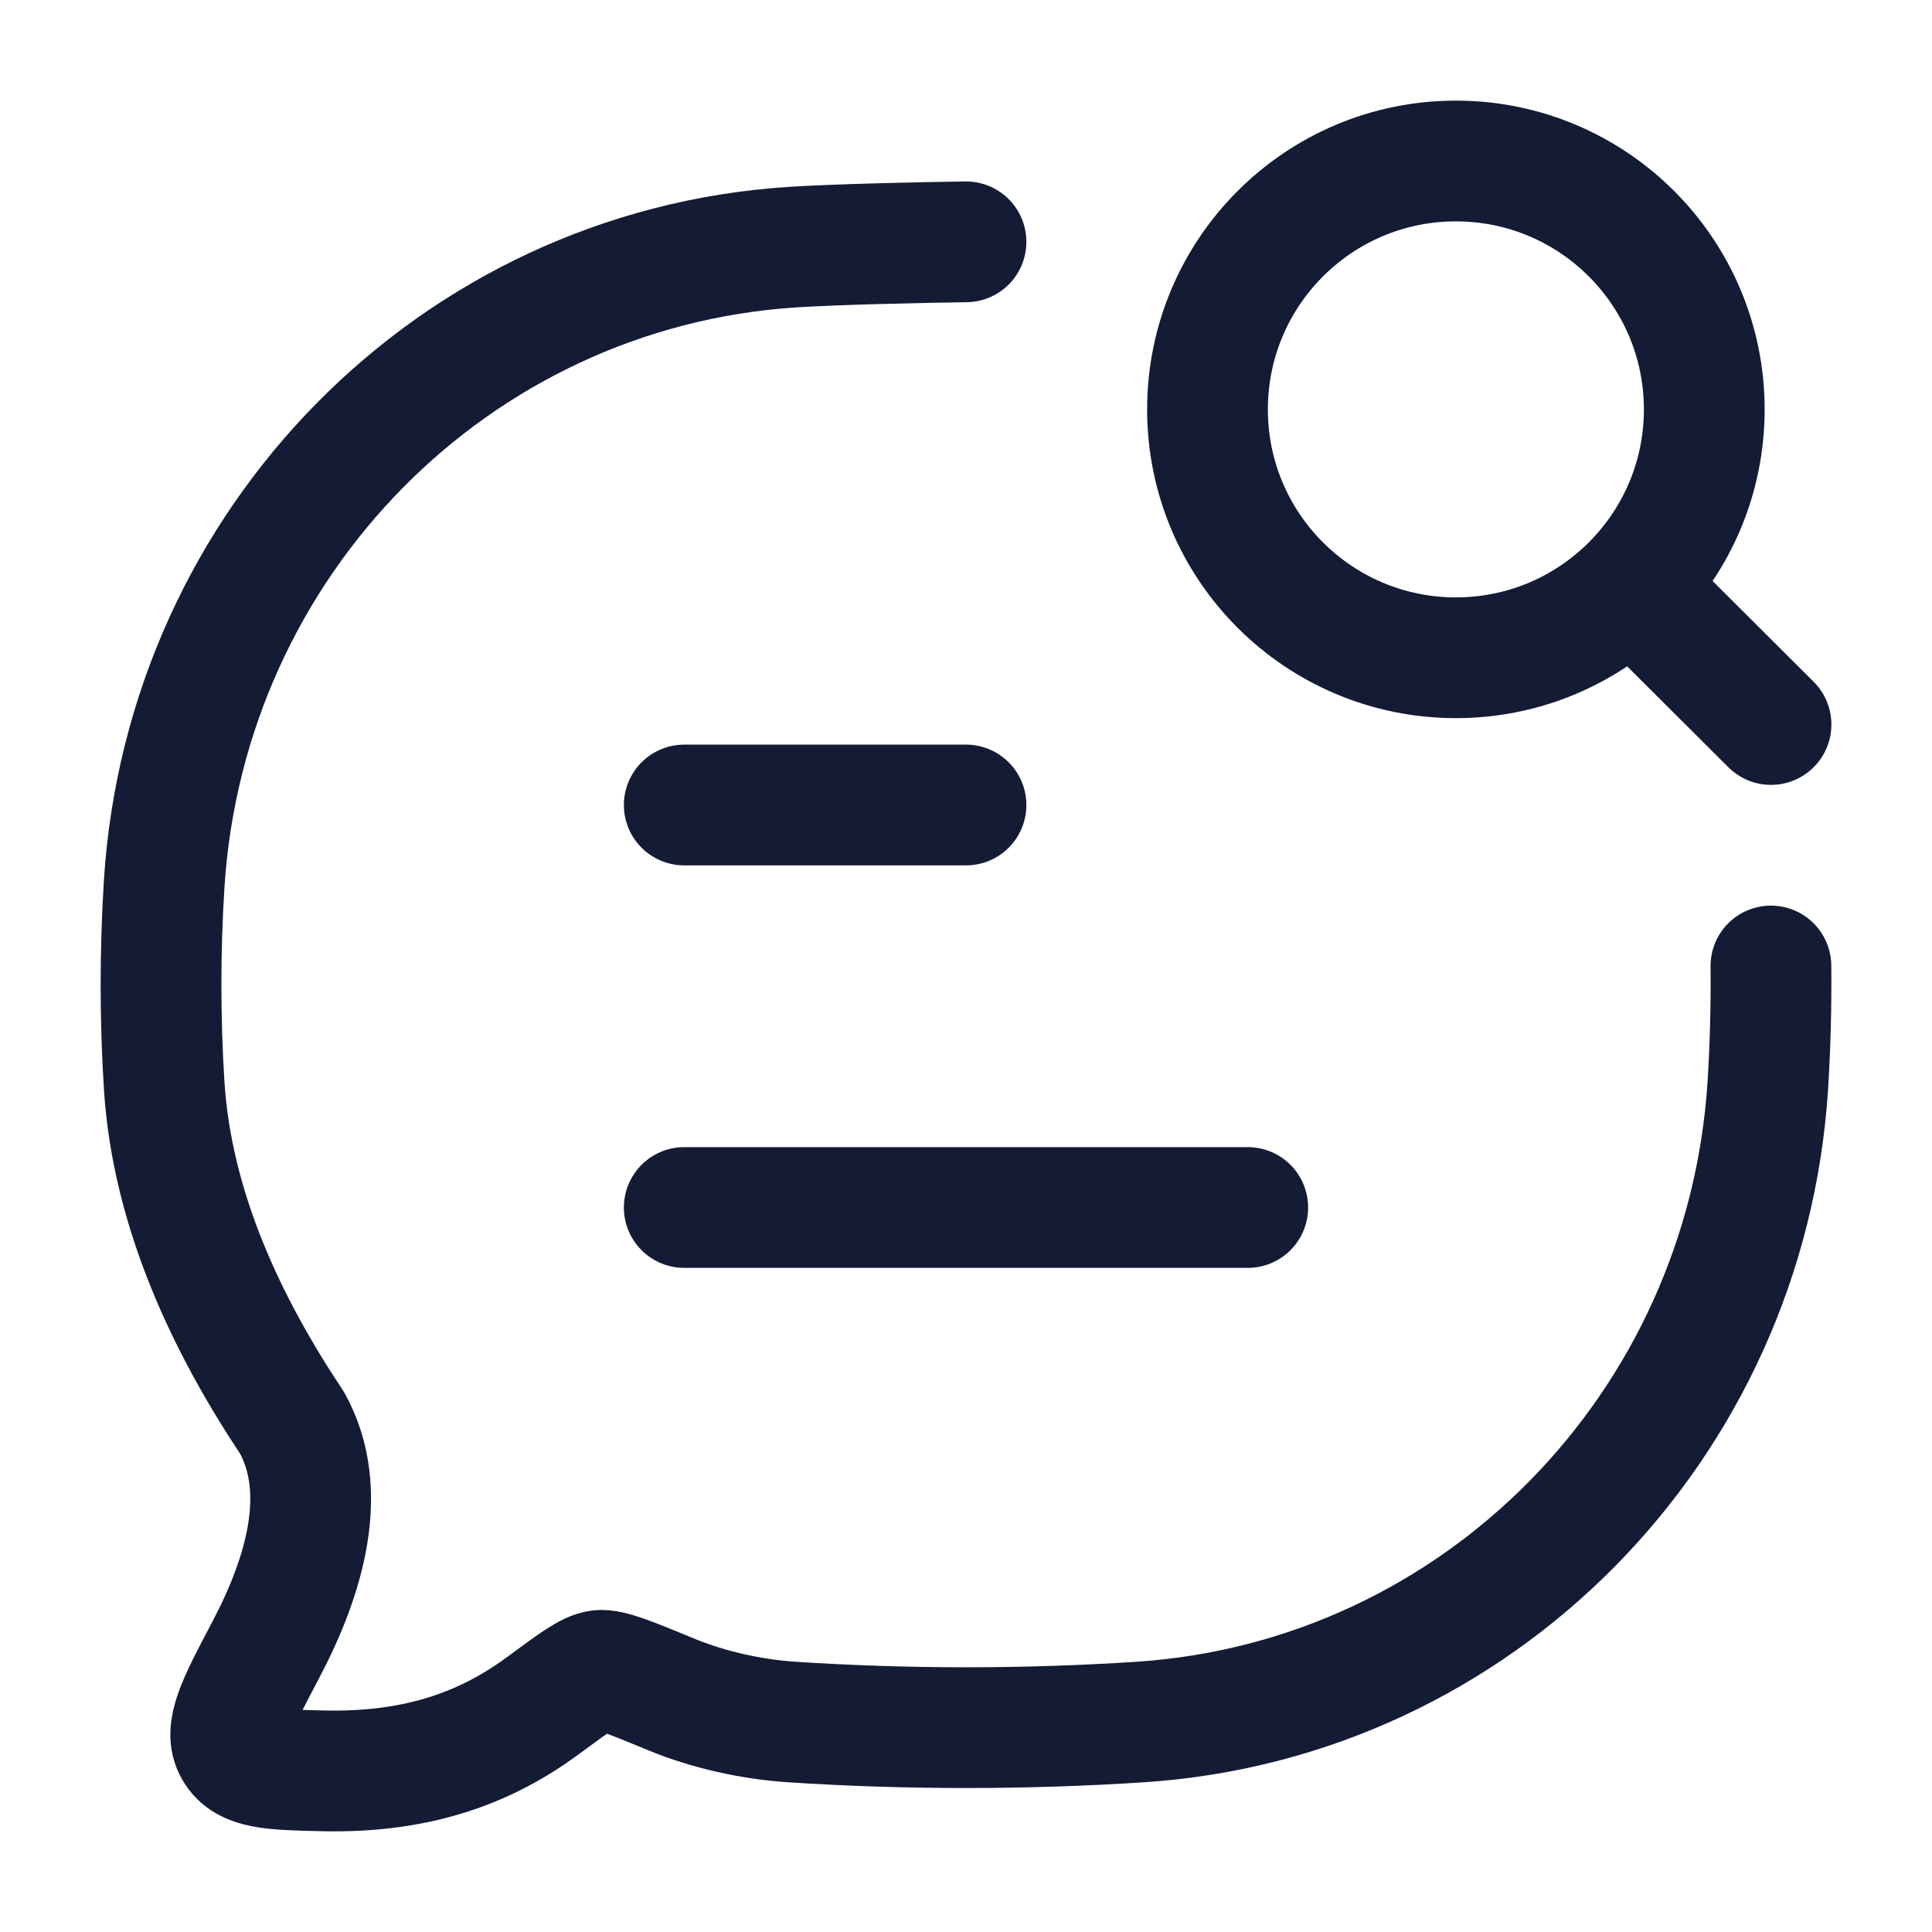 <svg width="24" height="24" viewBox="0 0 24 24" fill="none" xmlns="http://www.w3.org/2000/svg">
<path d="M8.5 15H15.5M8.5 10H12" stroke="#141B34" stroke-width="1.5" stroke-linecap="round" stroke-linejoin="round"/>
<path d="M12 3.004C11.438 3.012 10.379 3.035 9.829 3.071C5.646 3.349 2.314 6.729 2.04 10.971C1.987 11.801 1.987 12.661 2.04 13.491C2.14 15.036 2.823 16.467 3.628 17.675C4.095 18.52 3.787 19.576 3.3 20.498C2.949 21.163 2.774 21.495 2.915 21.735C3.056 21.975 3.37 21.983 3.999 21.998C5.244 22.029 6.083 21.676 6.749 21.185C7.126 20.906 7.315 20.767 7.445 20.751C7.576 20.735 7.832 20.84 8.344 21.051C8.804 21.241 9.339 21.358 9.829 21.391C11.254 21.485 12.743 21.485 14.171 21.391C18.354 21.113 21.686 17.733 21.96 13.491C21.991 13 22.004 12.499 21.999 12" stroke="#141B34" stroke-width="1.5" stroke-linecap="round" stroke-linejoin="round"/>
<path d="M20.265 7.27L22 9M21.171 5.086C21.171 3.382 19.79 2 18.086 2C16.381 2 15 3.382 15 5.086C15 6.79 16.381 8.171 18.086 8.171C19.79 8.171 21.171 6.79 21.171 5.086Z" stroke="#141B34" stroke-width="1.5" stroke-linecap="round" stroke-linejoin="round"/>
</svg>
